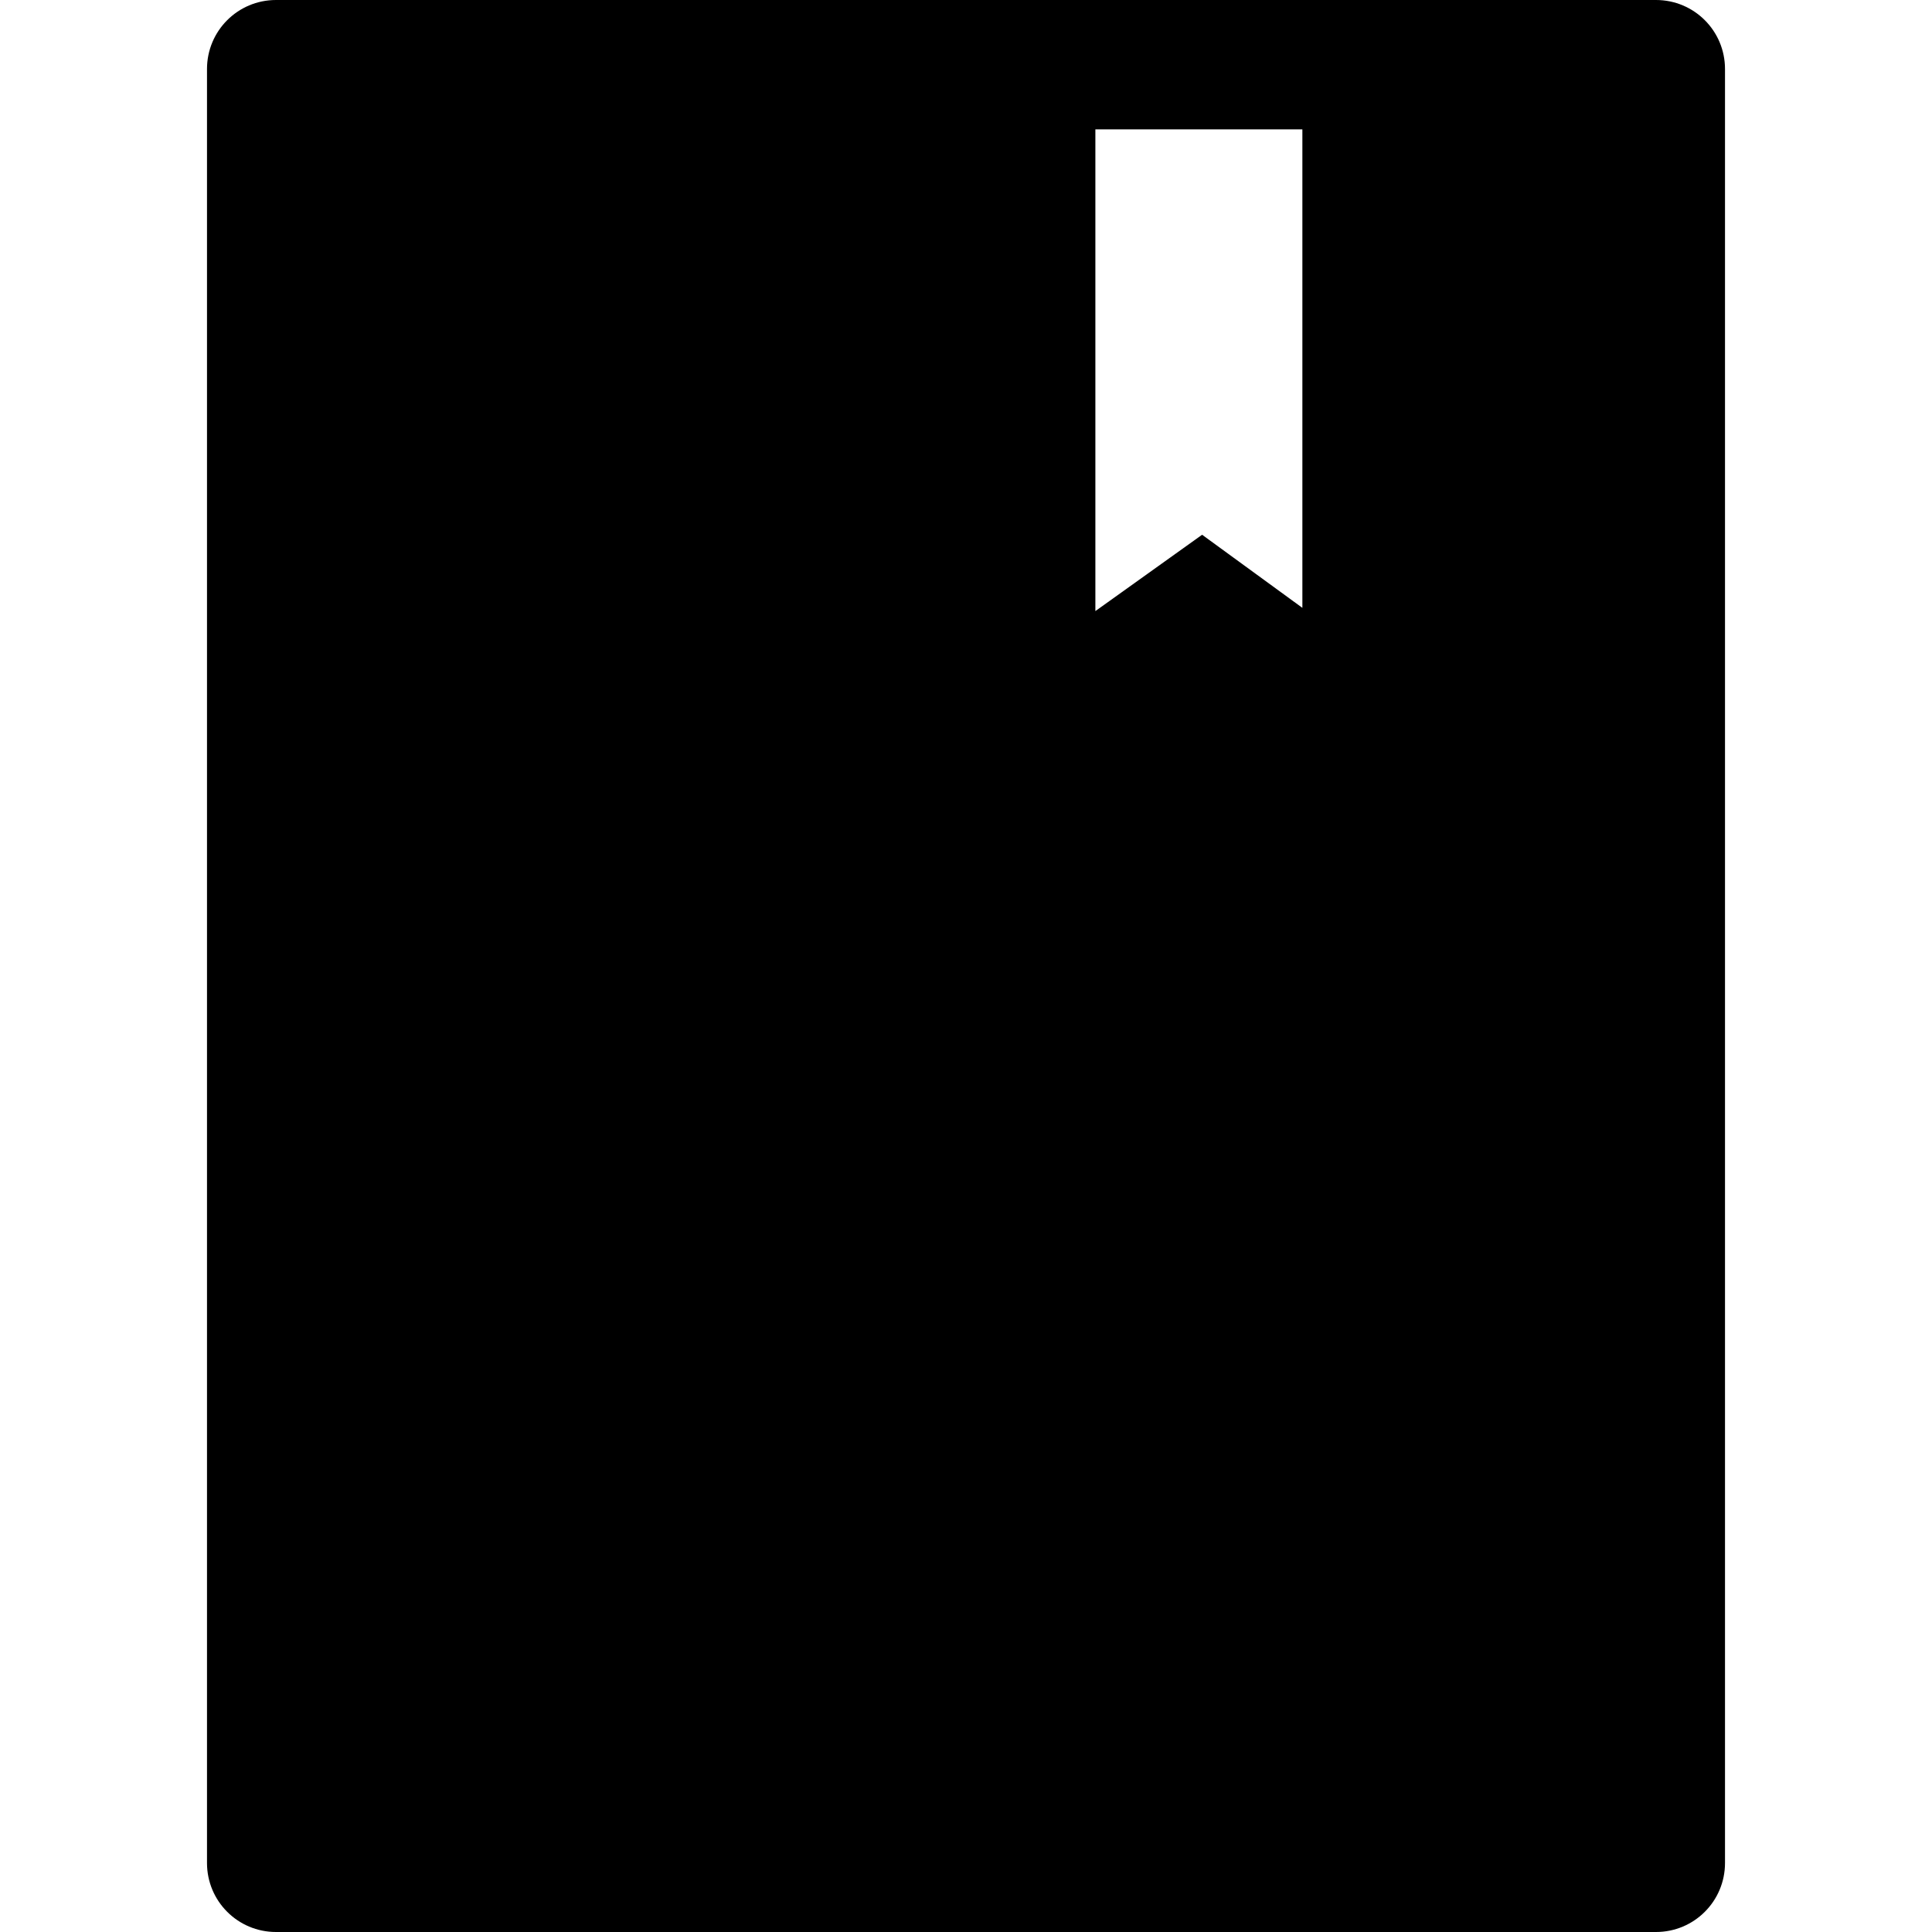 <svg focusable="false" viewBox="64 64 896 896"><path d="M832 64H192c-17.7 0-32 14.3-32 32v832c0 17.7 14.3 32 32 32h640c17.7 0 32-14.3 32-32V96c0-17.7-14.3-32-32-32zM668 345.9L621.5 312 572 347.4V124h96v221.9z"/></svg>